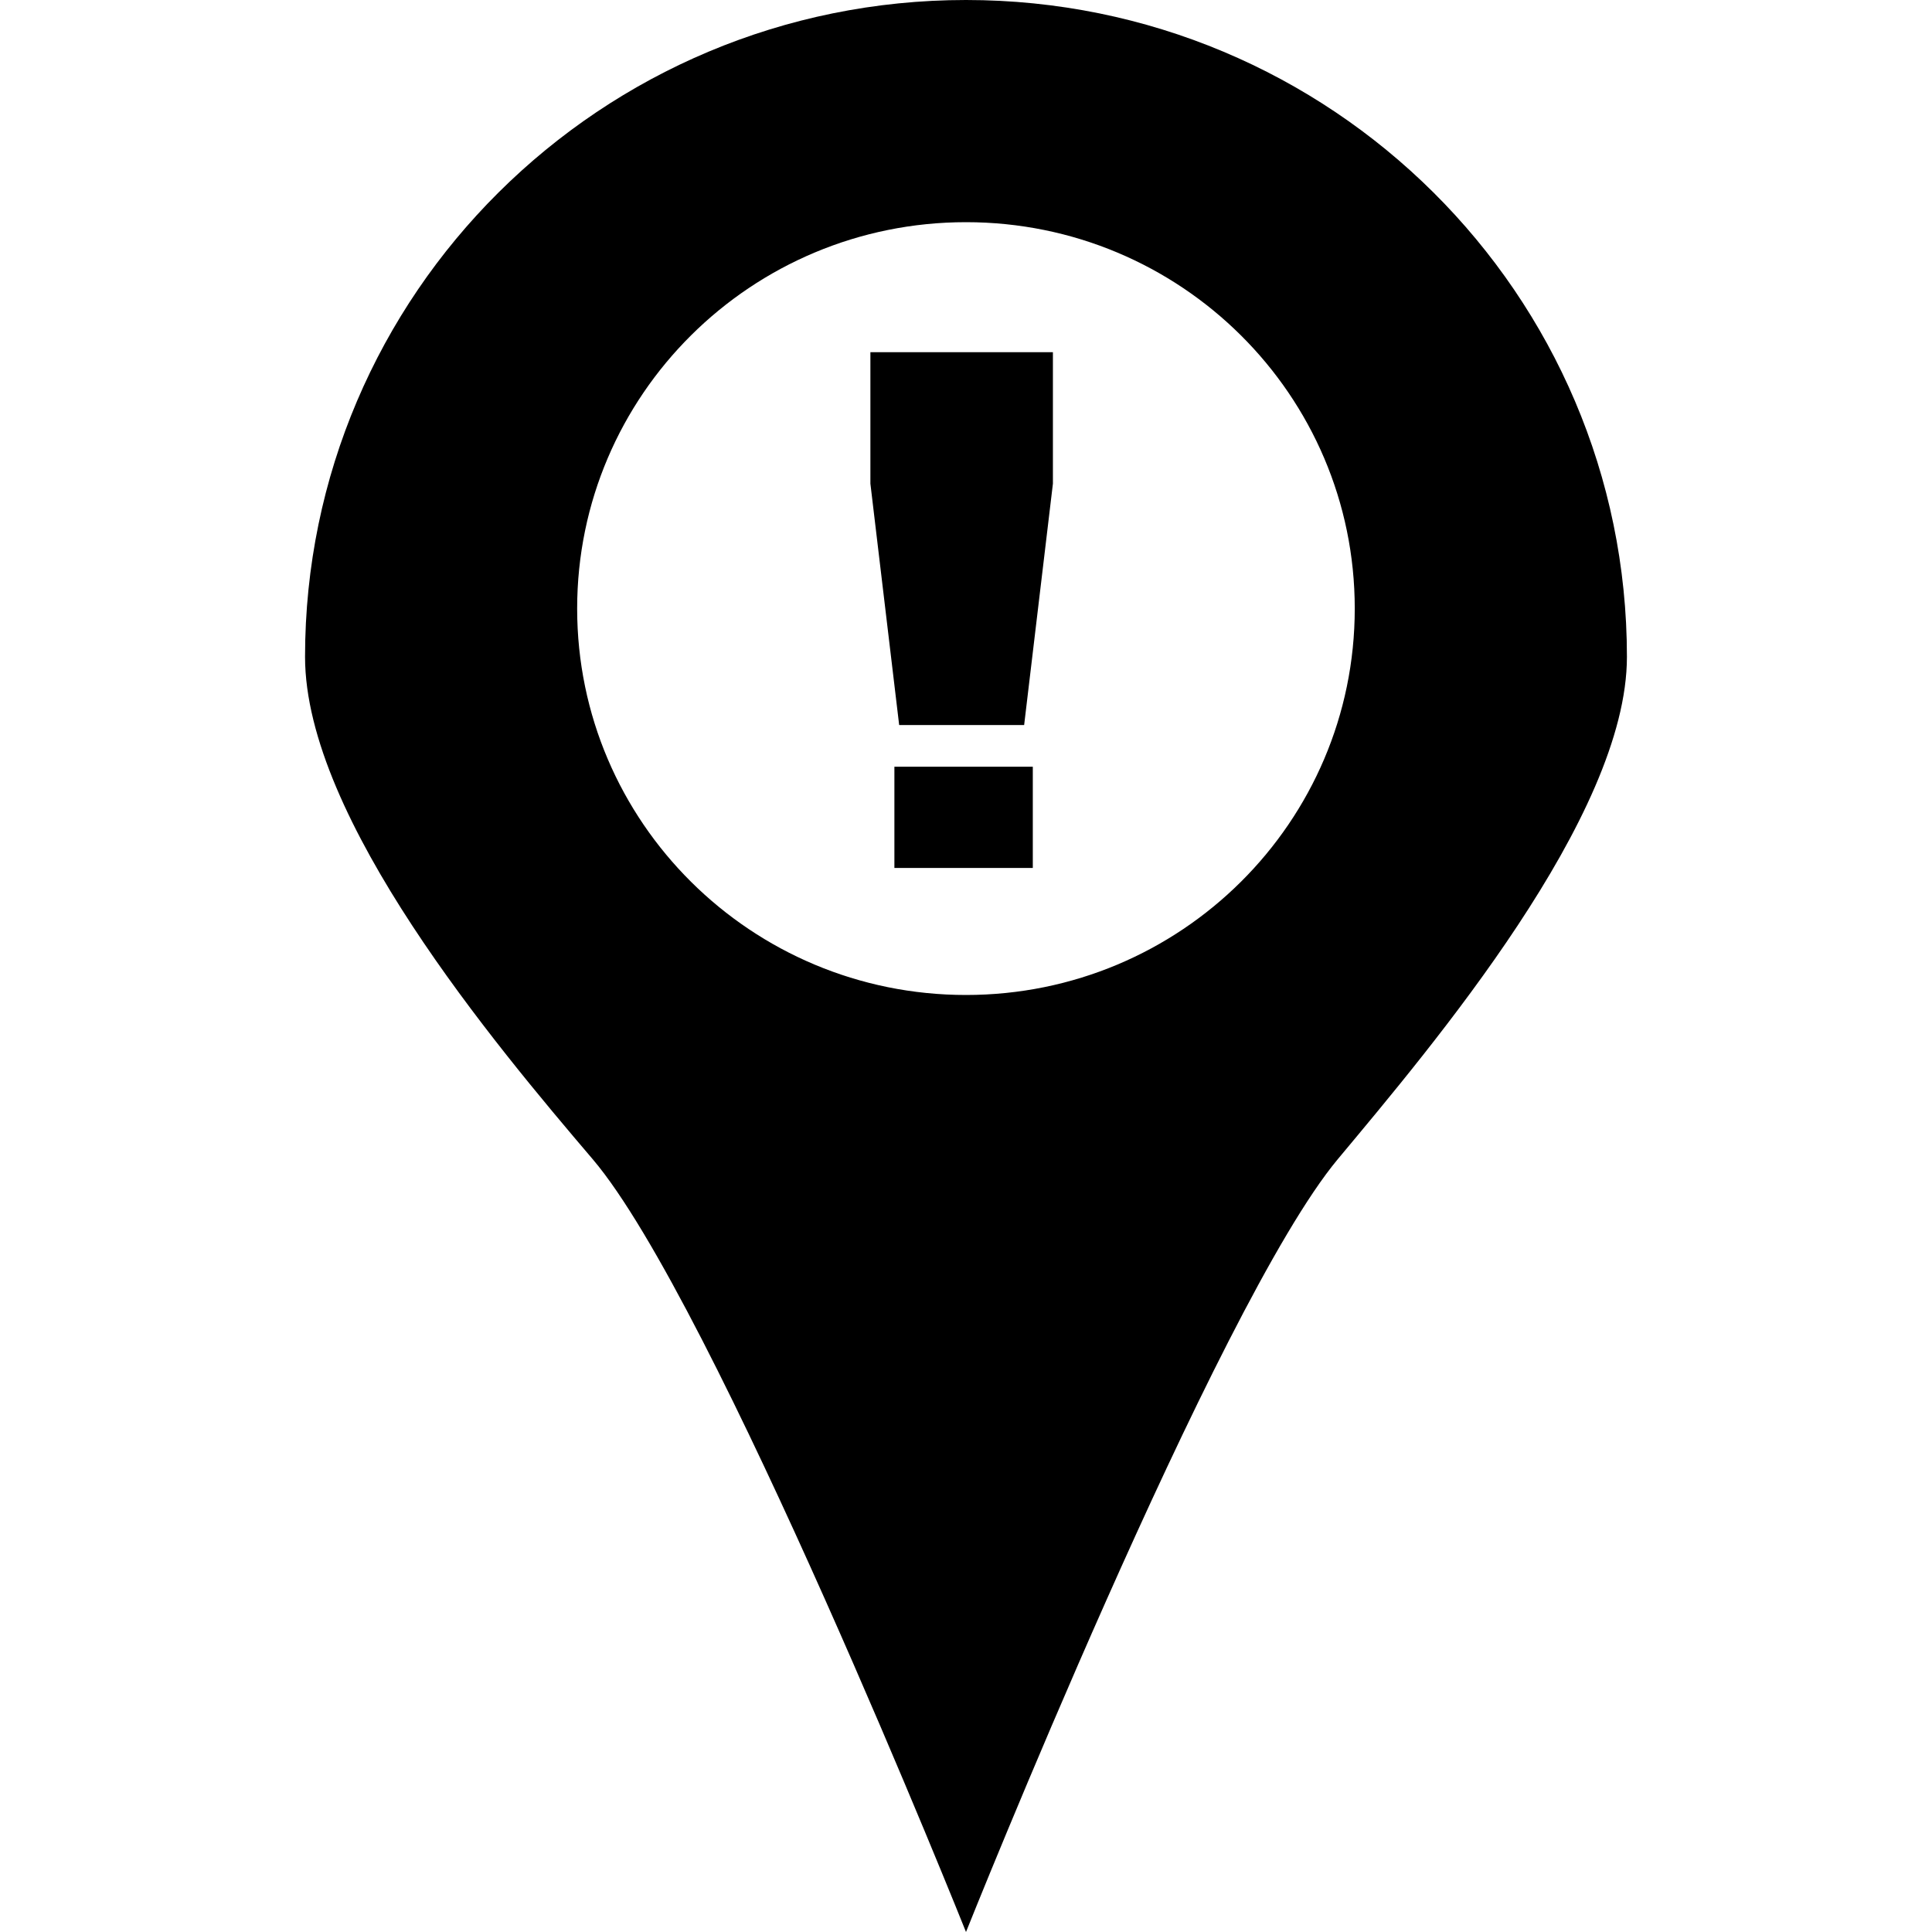 <?xml version="1.0" encoding="utf-8"?>
<!-- Generator: Adobe Illustrator 14.0.0, SVG Export Plug-In . SVG Version: 6.00 Build 43363)  -->
<!DOCTYPE svg PUBLIC "-//W3C//DTD SVG 1.1//EN" "http://www.w3.org/Graphics/SVG/1.1/DTD/svg11.dtd">
<svg version="1.1" id="Capa_1" xmlns="http://www.w3.org/2000/svg" xmlns:xlink="http://www.w3.org/1999/xlink" x="0px" y="0px"
	 width="64px" height="64px" viewBox="0 0 64 64" enable-background="new 0 0 64 64" xml:space="preserve">
<path id="locate_warning" d="M44.316,38.399C40.301,43.215,32,64,32,64s-8.35-20.885-12.367-25.601
	c-3.227-3.788-9.528-11.285-9.528-16.641C10.105,9.741,19.908,0,32,0c12.093,0,21.894,9.741,21.894,21.759
	C53.895,27.034,47.457,34.634,44.316,38.399z M32,7.36c-7.113,0-12.881,5.73-12.881,12.8S24.887,32.96,32,32.96
	c7.113,0,12.878-5.73,12.878-12.8S39.113,7.36,32,7.36z M29.786,24.018l-0.953-7.996v-4.355h6.046v4.355l-0.953,7.996H29.786z
	 M34.213,28.753h-4.585v-3.355h4.585V28.753z"/>
</svg>
